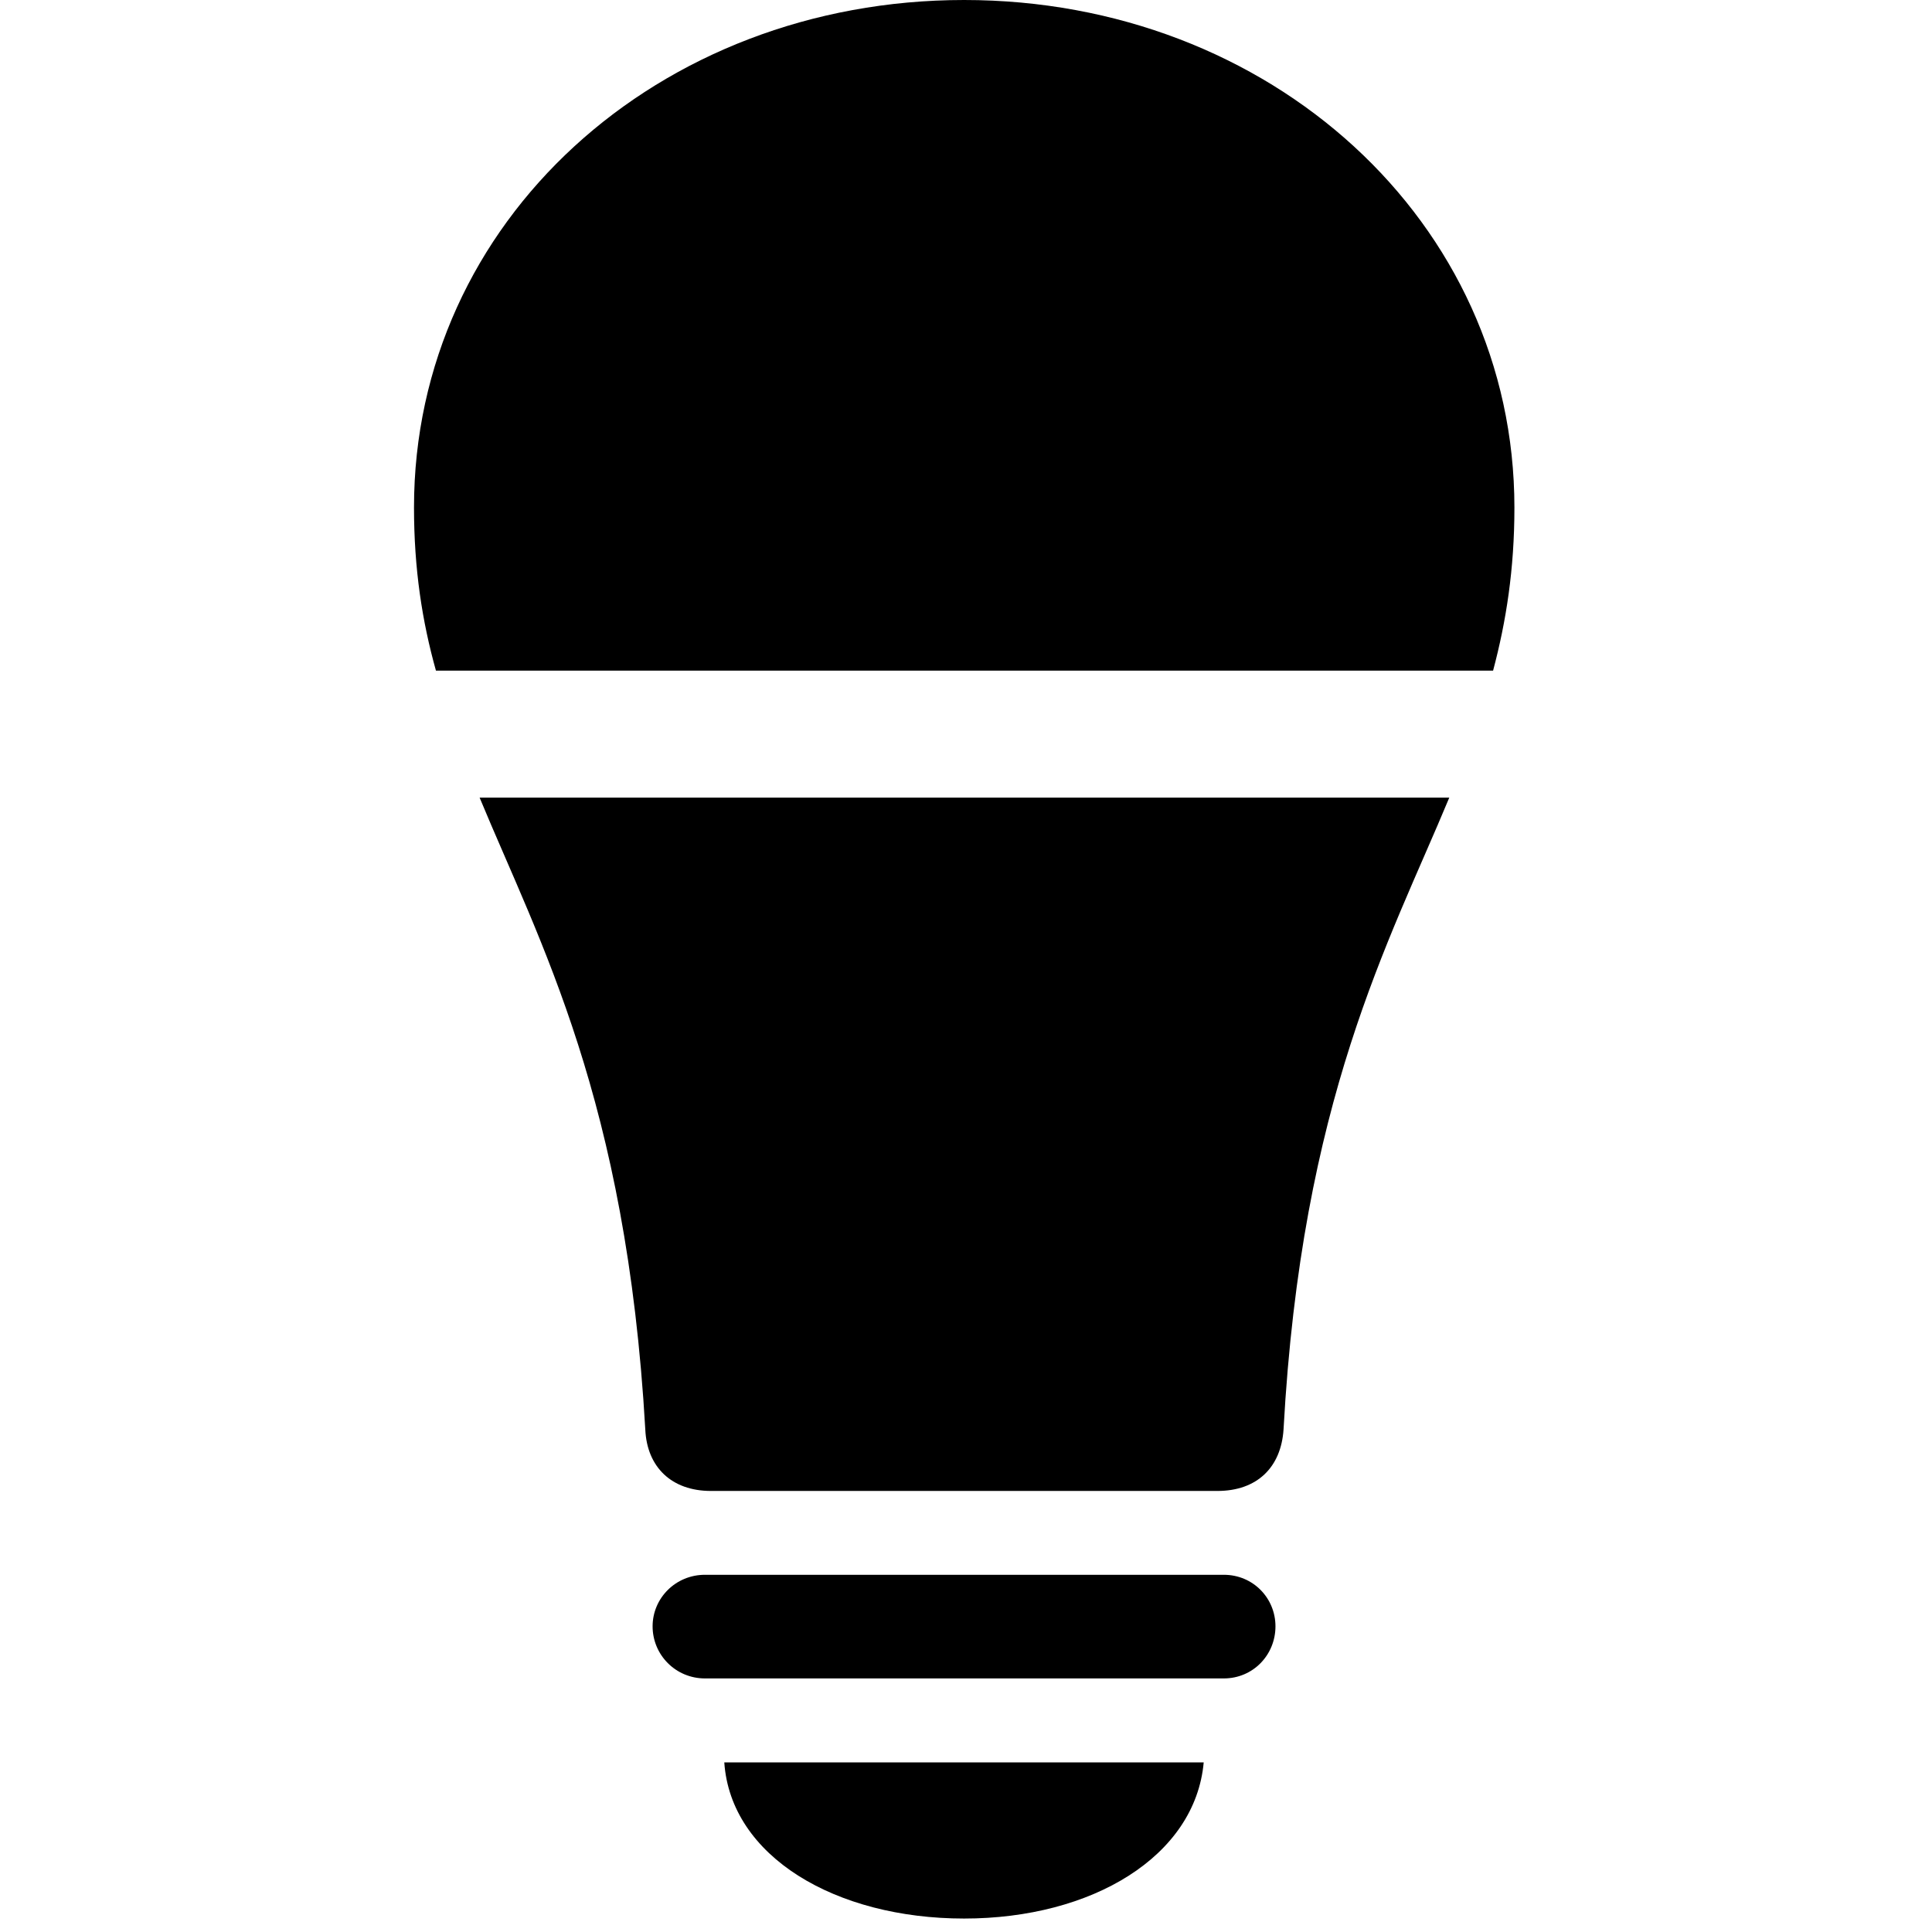 <svg width="28" height="28" viewBox="0 0 28 28" fill="none" xmlns="http://www.w3.org/2000/svg">
<path d="M10.217 24.325H17.736C18.161 24.325 18.485 23.984 18.485 23.57C18.485 23.161 18.161 22.823 17.736 22.823H10.217C9.792 22.823 9.458 23.161 9.458 23.57C9.458 23.984 9.792 24.325 10.217 24.325ZM13.973 27.805C15.827 27.805 17.322 26.904 17.445 25.542H10.497C10.59 26.904 12.107 27.805 13.973 27.805Z" fill="black"/>
<path d="M9.352 20.716C9.376 21.264 9.735 21.608 10.303 21.608H17.643C18.22 21.608 18.567 21.264 18.602 20.716C18.864 15.934 20.127 13.67 21.004 11.56H6.951C7.826 13.67 9.079 15.934 9.352 20.716Z" fill="black"/>
<path d="M21.948 7.356C21.948 3.21 18.408 0 13.973 0C9.537 0 6 3.207 6 7.354C6 8.246 6.118 9.005 6.318 9.719H21.639C21.829 9.005 21.948 8.248 21.948 7.356Z" fill="black"/>
</svg>

